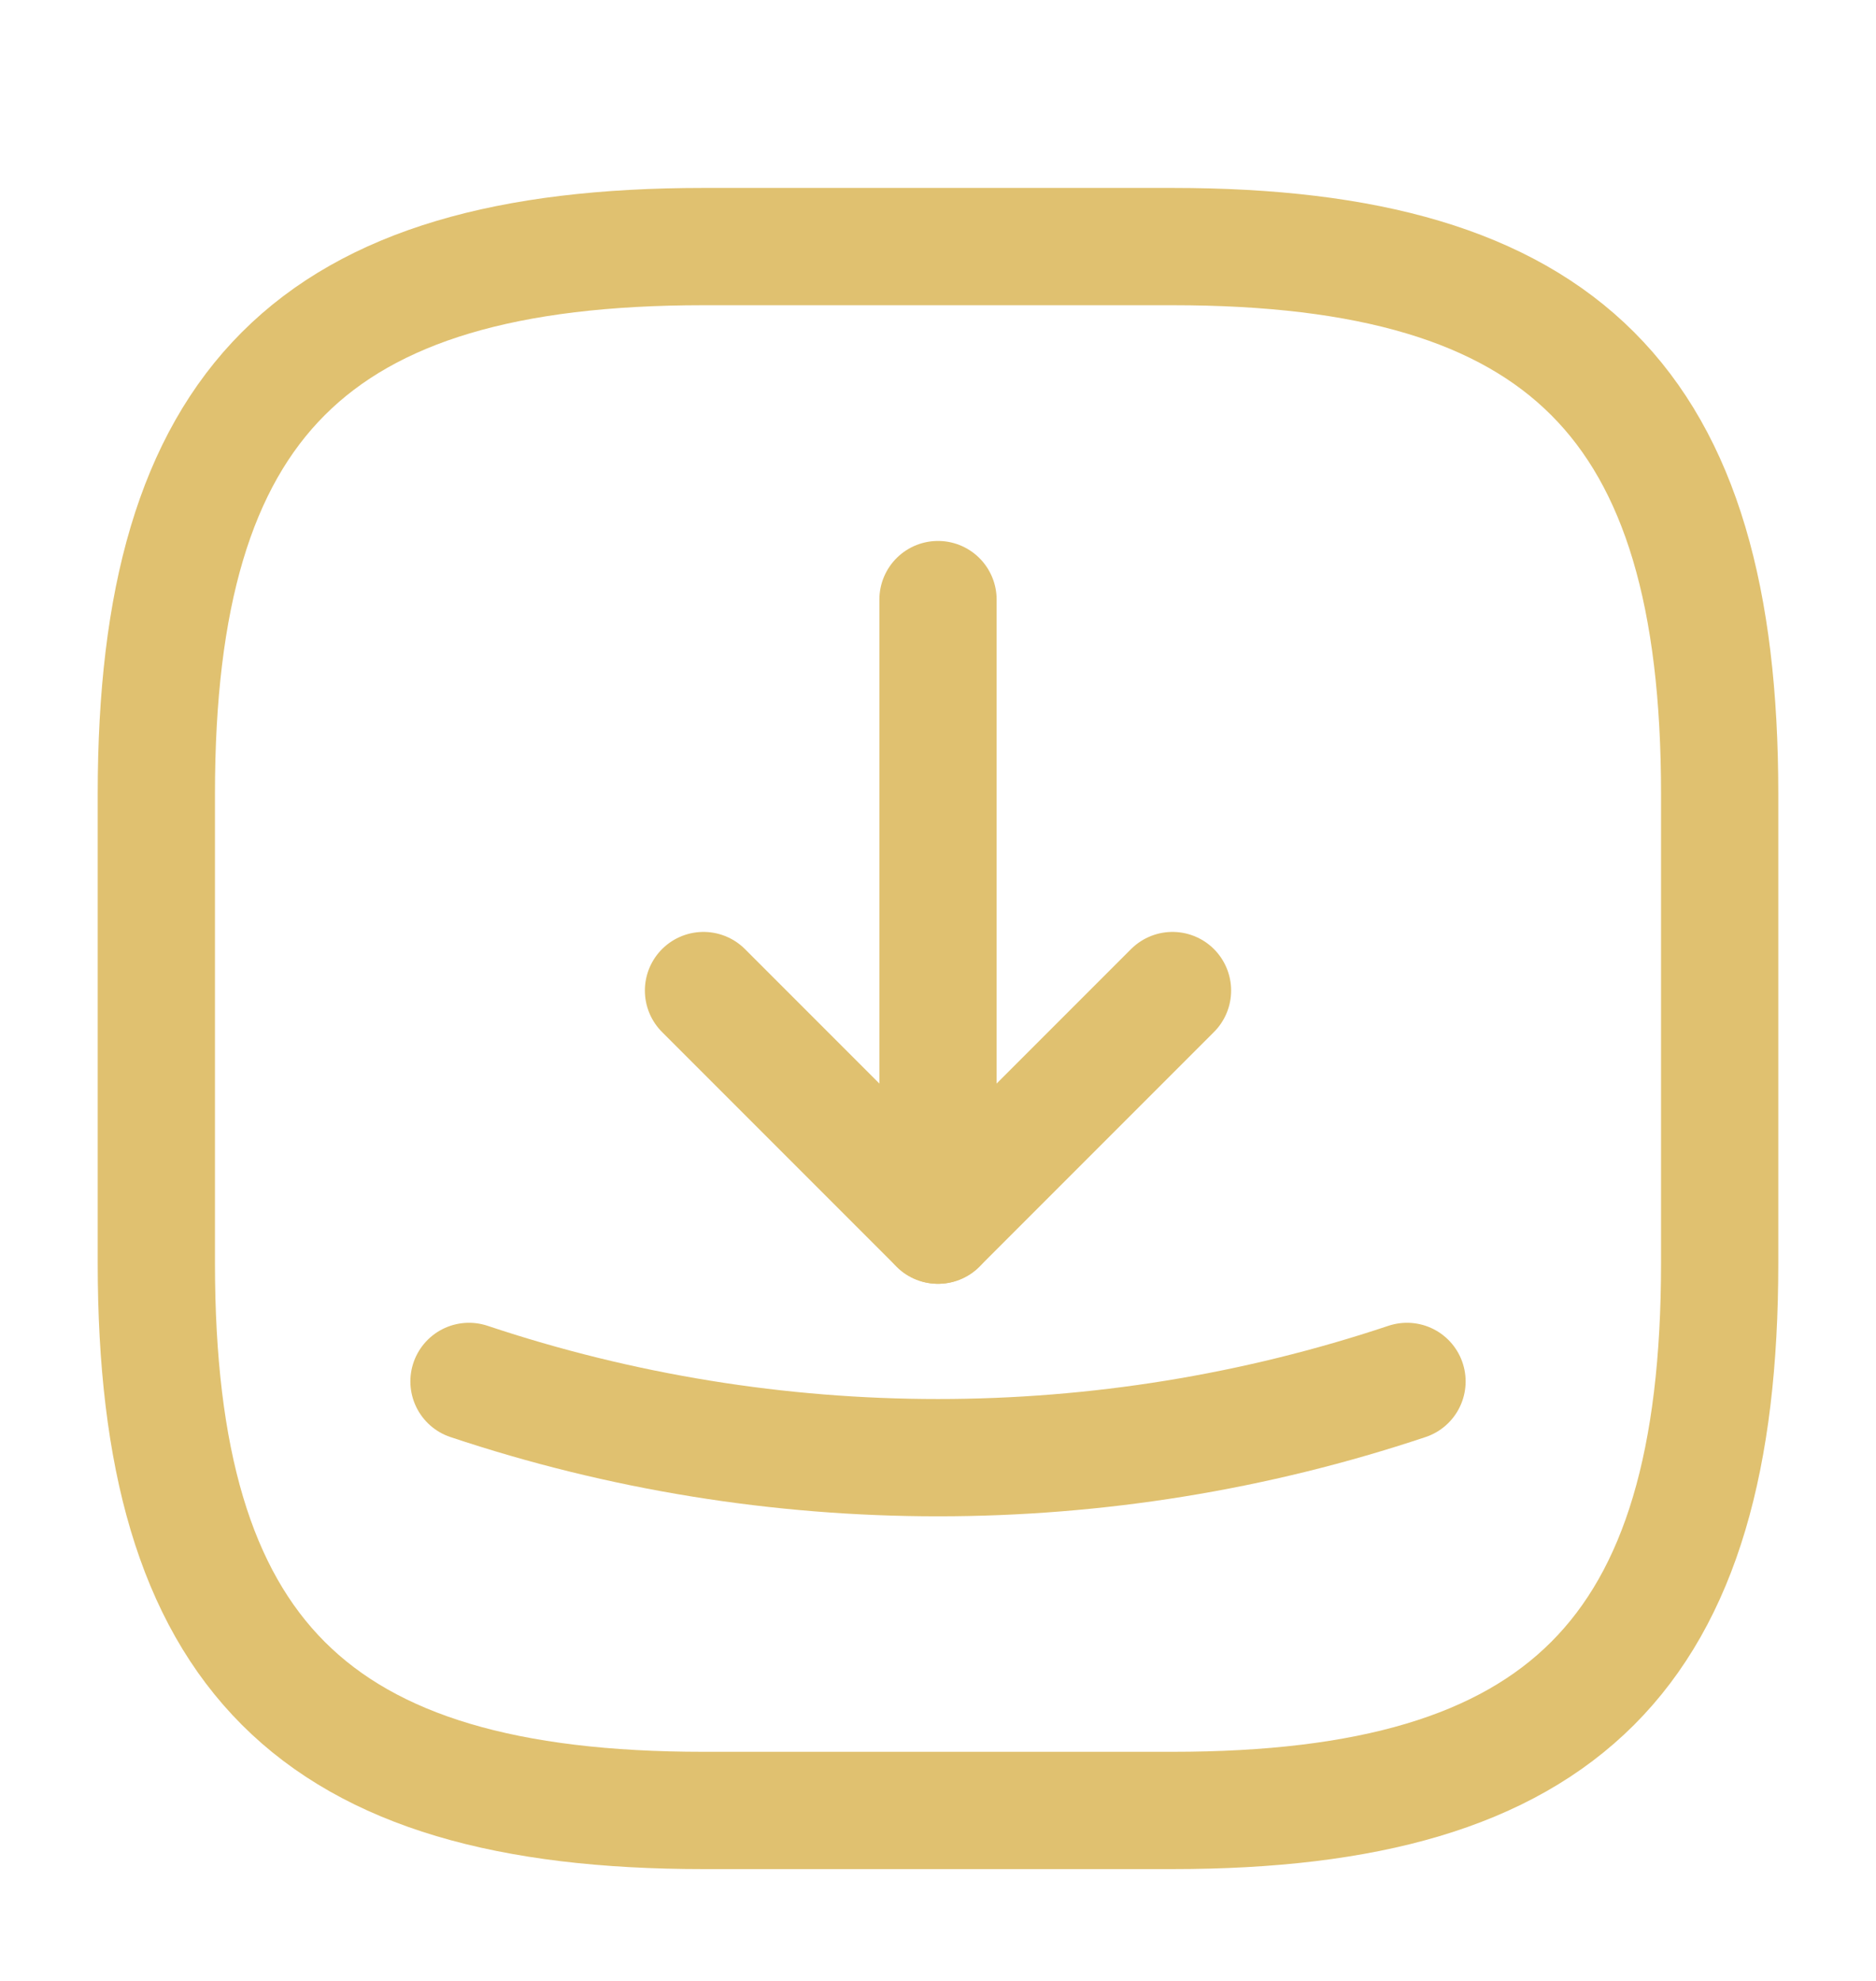 <svg width="18" height="19" viewBox="0 0 18 19" fill="none" xmlns="http://www.w3.org/2000/svg">
<path d="M6.75 17.365H11.25C15 17.365 16.5 15.865 16.5 12.115V7.615C16.5 3.865 15 2.365 11.25 2.365H6.75C3 2.365 1.5 3.865 1.5 7.615V12.115C1.5 15.865 3 17.365 6.75 17.365Z" stroke="#E0C170" stroke-width="1.125" stroke-linecap="round" stroke-linejoin="round"/>
<path d="M6.75 9.501L9 11.751L11.25 9.501" stroke="#E0C170" stroke-width="1.125" stroke-linecap="round" stroke-linejoin="round"/>
<path d="M9 11.751V5.751" stroke="#E0C170" stroke-width="1.125" stroke-linecap="round" stroke-linejoin="round"/>
<path d="M4.5 13.25C7.418 14.225 10.582 14.225 13.5 13.25" stroke="#E0C170" stroke-width="1.125" stroke-linecap="round" stroke-linejoin="round"/>
</svg>
